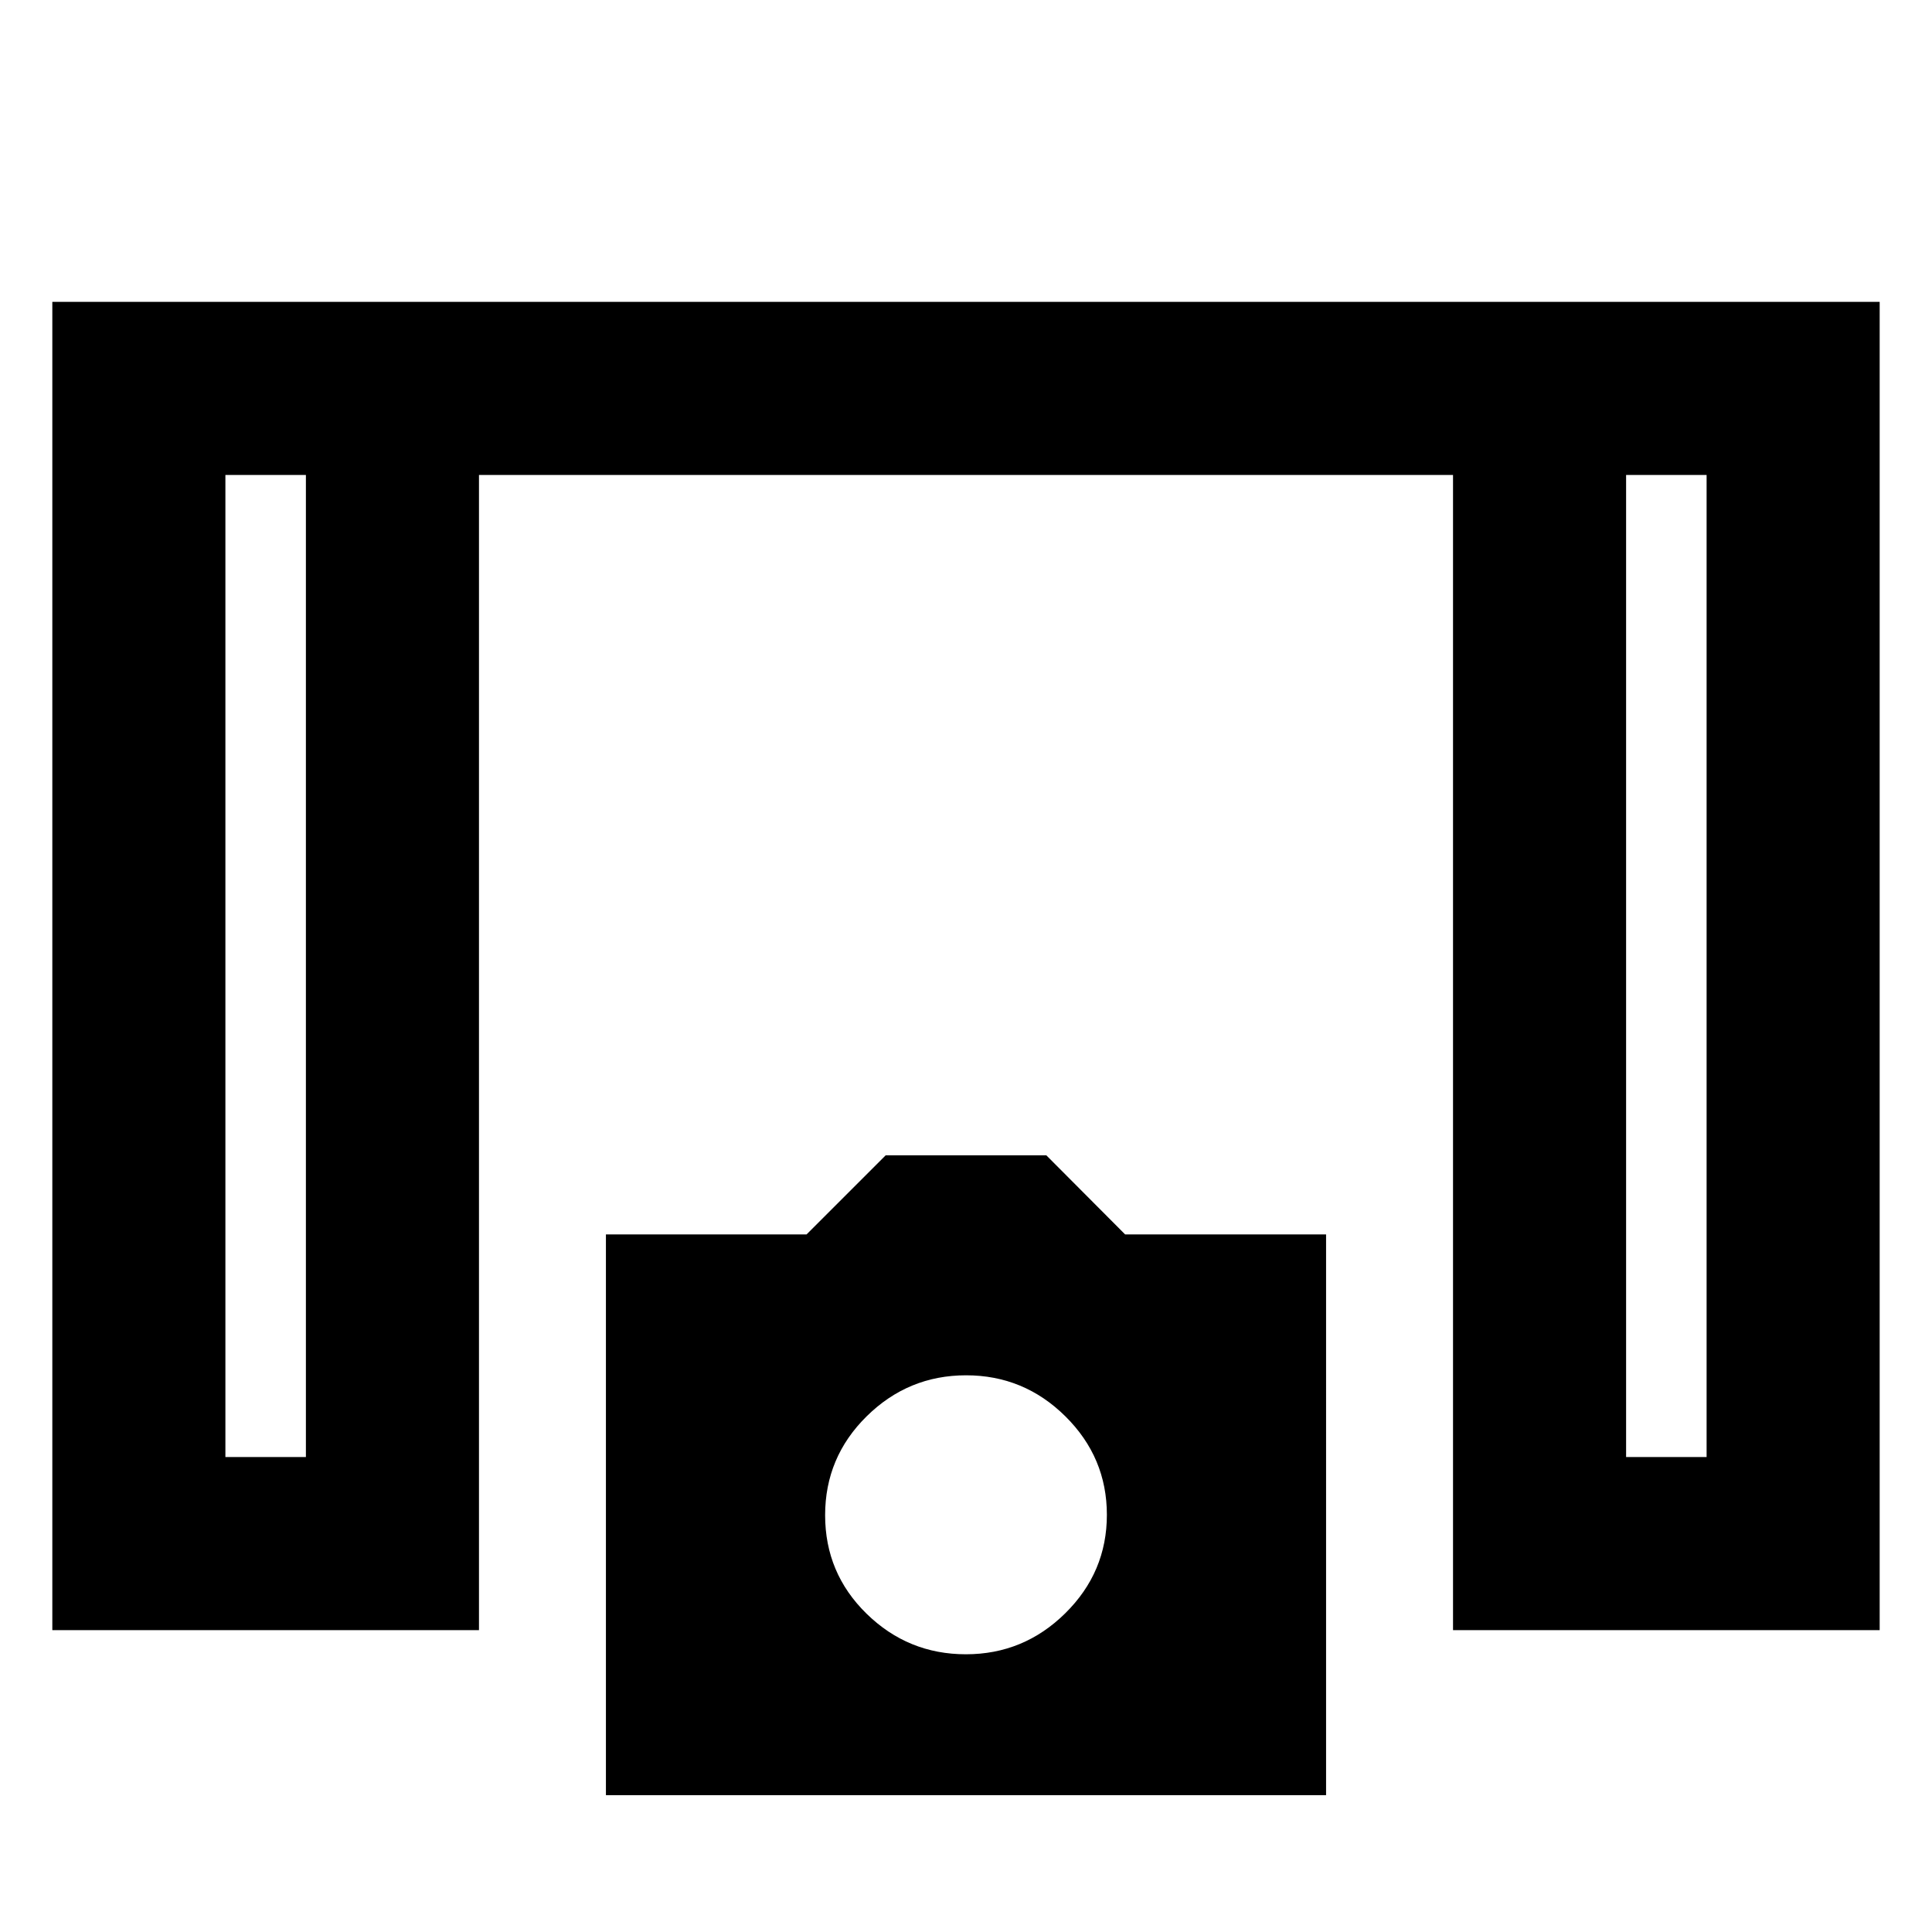 <svg xmlns="http://www.w3.org/2000/svg" height="24" viewBox="0 -960 960 960" width="24"><path d="M26-150v-660h908v660H722v-574H238v574H26Zm86-86h40v-488h-40v488Zm696 0h40v-488h-40v488ZM301.08-68v-278.62h99.69l39.31-39.3h79.84l39.15 39.3h99.85V-68H301.08Zm178.87-70q28.74 0 49.4-20.4Q550-178.79 550-207.3q0-28.5-20.6-48.91-20.61-20.41-49.35-20.41-28.74 0-49.4 20.36Q410-235.9 410-207.11q0 28.8 20.6 48.96Q451.21-138 479.95-138ZM112-724h40-40Zm696 0h40-40Z"/></svg>